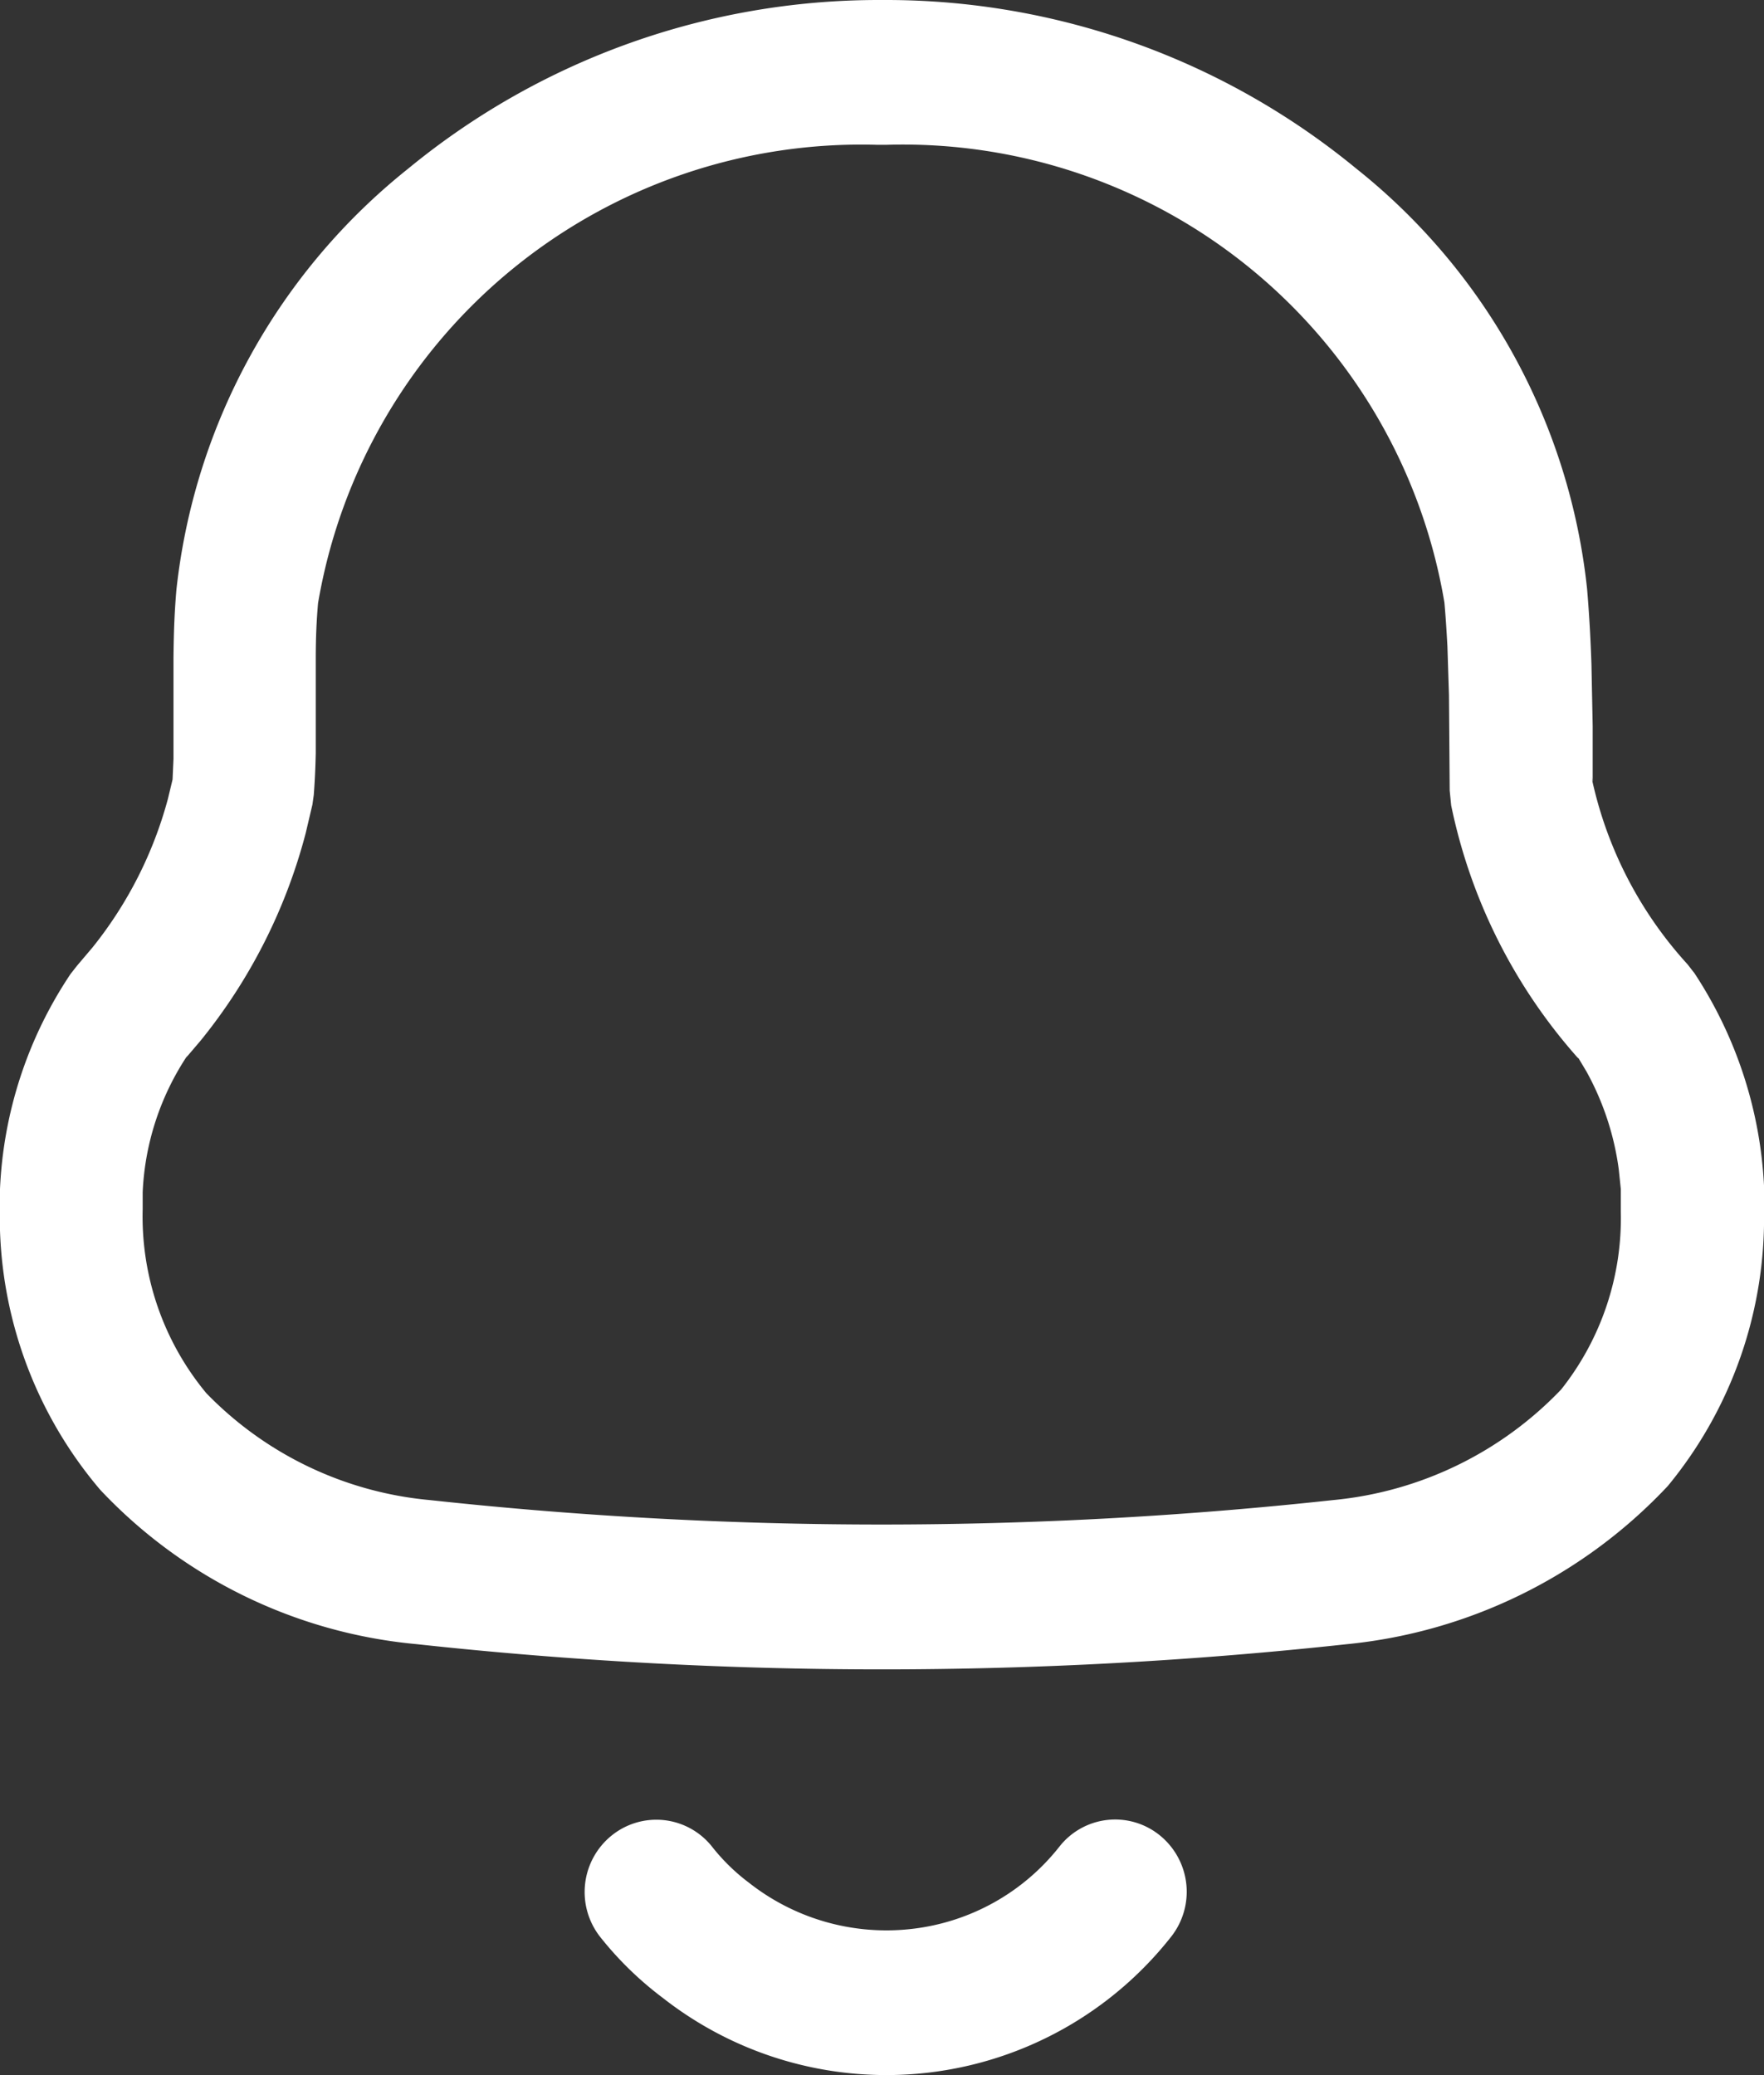 <svg id="Notification" xmlns="http://www.w3.org/2000/svg" width="17" height="20" viewBox="0 0 17 20">
  <rect x="0" y="0" width="17" height="20" fill="#333333" stroke="none"/>
  <path id="Notification-2" data-name="Notification" d="M8.045.025a3.493,3.493,0,0,0-2.33,1.307.7.7,0,0,0,.109.98A.683.683,0,0,0,6.792,2.2a2.115,2.115,0,0,1,1.414-.79,2.14,2.14,0,0,1,1.577.445,1.911,1.911,0,0,1,.355.347.685.685,0,0,0,.969.106.7.7,0,0,0,.105-.981,3.29,3.29,0,0,0-.6-.583A3.492,3.492,0,0,0,8.045.025ZM4.013,4.154A4.9,4.9,0,0,0,.927,5.678,4.06,4.06,0,0,0,0,8.338v.238A4.1,4.1,0,0,0,.67,10.62l.067.086a3.858,3.858,0,0,1,.929,1.821l-.015-.061,0,.535.012.6c.009.262.023.5.042.723a5.981,5.981,0,0,0,2.228,4.054A7.13,7.13,0,0,0,8.465,20h.072a7.138,7.138,0,0,0,4.53-1.626A6.022,6.022,0,0,0,15.3,14.315c.017-.2.025-.379.028-.647v-.673c0-.11,0-.208,0-.308l.009-.2.045-.187a3.9,3.9,0,0,1,.726-1.431l.15-.177.062-.079A4.042,4.042,0,0,0,17,8.541v-.4a4.063,4.063,0,0,0-.966-2.5,4.786,4.786,0,0,0-3.046-1.487,41.47,41.47,0,0,0-8.974,0ZM1.787,9.8h0L1.71,9.671A2.684,2.684,0,0,1,1.4,8.732L1.38,8.541V8.323a2.657,2.657,0,0,1,.575-1.715,3.493,3.493,0,0,1,2.2-1.066,40.313,40.313,0,0,1,8.7,0,3.434,3.434,0,0,1,2.157,1.031,2.666,2.666,0,0,1,.613,1.774V8.51a2.583,2.583,0,0,1-.435,1.323l.015-.025-.138.162a5.3,5.3,0,0,0-1.013,2l-.065.276-.013.093c-.011.147-.016.266-.019.4l0,.9c0,.228-.008.382-.022.547a5.31,5.31,0,0,1-5.395,4.418H8.465A5.291,5.291,0,0,1,3.08,14.193c-.011-.122-.02-.256-.029-.422L3.036,13.3l-.007-.919-.014-.142a5.26,5.26,0,0,0-1.22-2.434h0Z" transform="translate(17 20) rotate(180)" fill="#fff"/>
</svg>
